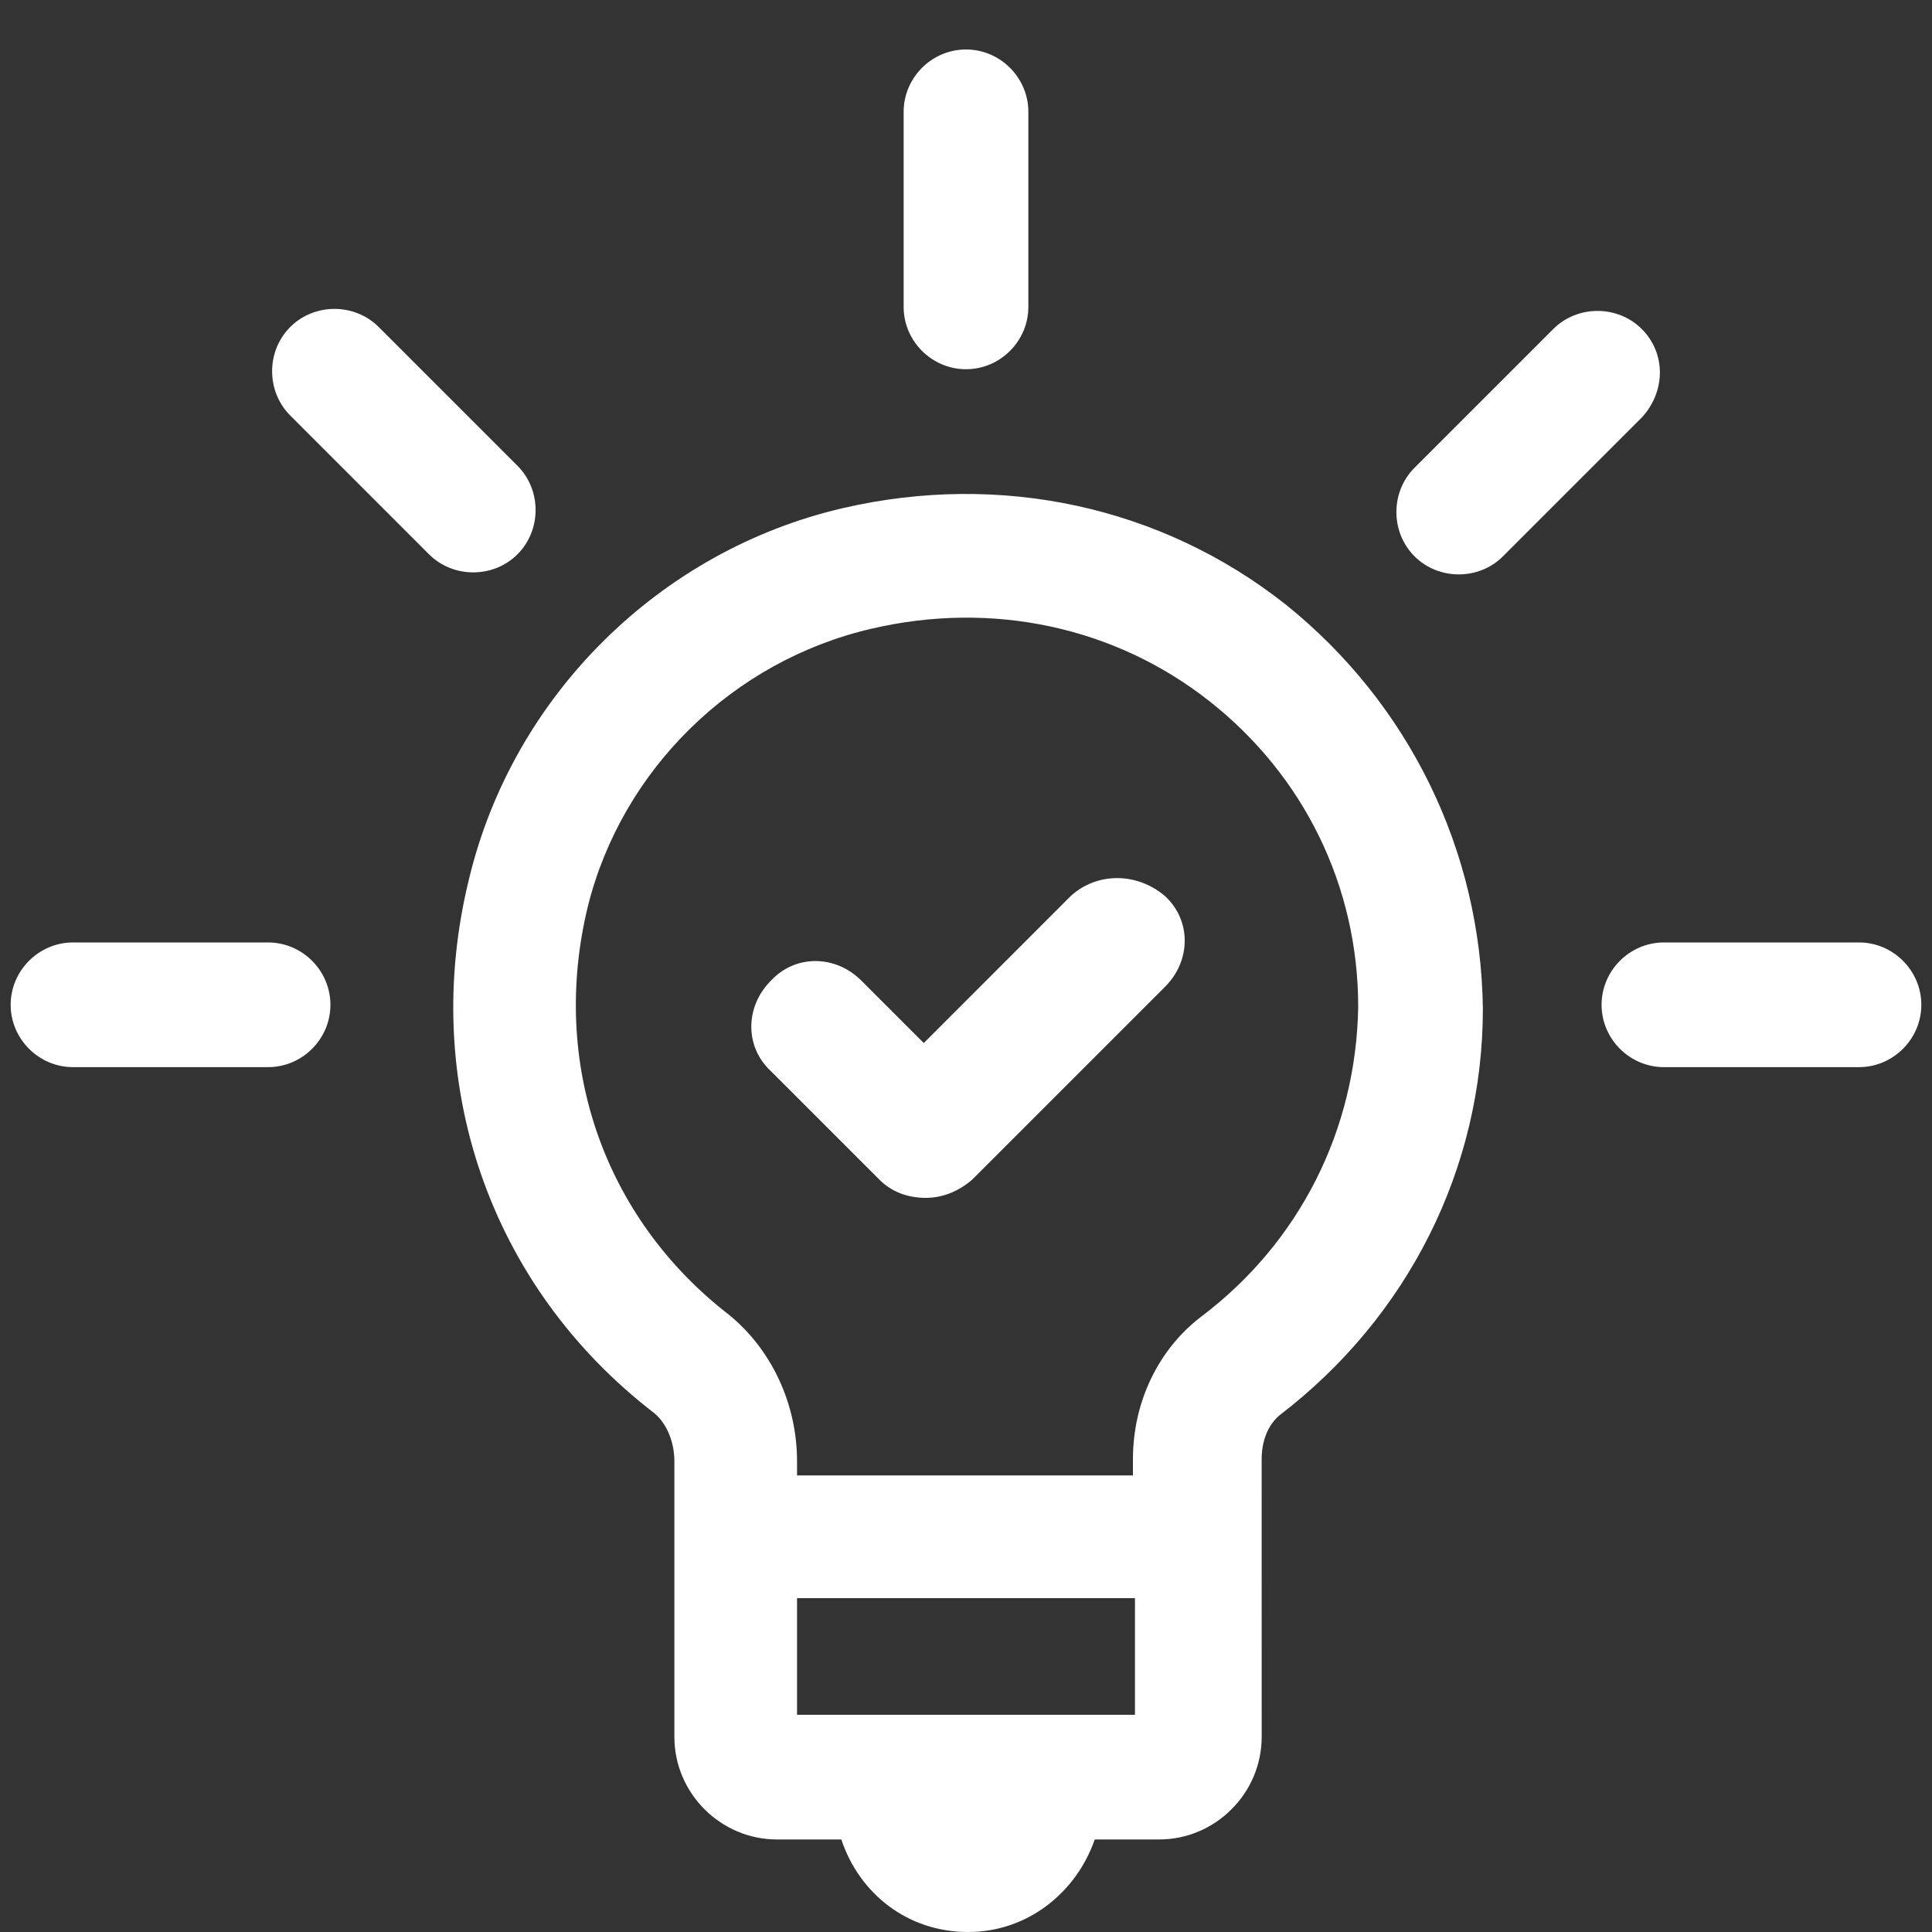 <svg width="69" height="69" viewBox="0 0 69 69" fill="none" xmlns="http://www.w3.org/2000/svg">
<rect x="0" y="0" width="69" height="69" fill="#333333" stroke="none"/>
<g clip-path="url(#clip0_21_11)">
<path d="M45.921 21.592C41.468 18.072 35.721 16.851 30.118 18.144C23.582 19.652 18.338 24.824 16.758 31.361C14.962 38.615 17.476 45.942 23.366 50.468C23.797 50.827 24.085 51.473 24.085 52.192V62.032C24.085 64.043 25.737 65.695 27.748 65.695H30.047C30.693 67.635 32.417 69 34.572 69C36.727 69 38.451 67.564 39.098 65.695H41.397C43.408 65.695 45.06 64.043 45.06 62.032L45.059 52.12C45.059 51.473 45.275 50.898 45.706 50.539C50.303 47.019 52.96 41.704 52.96 36.029C52.889 30.355 50.303 25.112 45.921 21.592H45.921ZM40.534 61.242H28.466V57.076H40.534V61.242ZM42.904 47.02C41.395 48.169 40.462 50.036 40.462 52.12V52.694H28.466V52.191C28.466 50.109 27.532 48.169 26.024 46.948C21.571 43.5 19.631 37.969 20.996 32.366C22.217 27.482 26.168 23.603 31.124 22.454C35.434 21.448 39.816 22.382 43.191 25.04C46.567 27.697 48.507 31.648 48.507 35.958C48.435 40.34 46.424 44.362 42.904 47.02L42.904 47.02Z" fill="#fff"/>
<path d="M34.5 13.187C35.721 13.187 36.727 12.182 36.727 10.961V3.993C36.727 2.772 35.721 1.767 34.5 1.767C33.279 1.767 32.273 2.772 32.273 3.993V10.961C32.273 12.182 33.279 13.187 34.5 13.187V13.187Z" fill="#fff"/>
<path d="M18.482 19.796C19.344 18.934 19.344 17.497 18.482 16.635L13.525 11.679C12.664 10.817 11.226 10.817 10.365 11.679C9.503 12.54 9.503 13.977 10.365 14.839L15.321 19.796C15.752 20.227 16.327 20.442 16.901 20.442C17.476 20.442 18.051 20.227 18.482 19.796H18.482Z" fill="#fff"/>
<path d="M9.575 33.659H2.607C1.386 33.659 0.381 34.665 0.381 35.886C0.381 37.107 1.386 38.112 2.607 38.112H9.575C10.796 38.112 11.801 37.107 11.801 35.886C11.801 34.665 10.796 33.659 9.575 33.659Z" fill="#fff"/>
<path d="M66.393 33.659H59.425C58.204 33.659 57.199 34.665 57.199 35.886C57.199 37.107 58.204 38.112 59.425 38.112H66.393C67.614 38.112 68.619 37.107 68.619 35.886C68.619 34.665 67.614 33.659 66.393 33.659Z" fill="#fff"/>
<path d="M58.635 11.751C57.773 10.889 56.336 10.889 55.474 11.751L50.518 16.707C49.656 17.569 49.656 19.006 50.518 19.868C50.949 20.299 51.523 20.514 52.098 20.514C52.673 20.514 53.248 20.299 53.678 19.868L58.635 14.911C59.497 13.978 59.497 12.613 58.635 11.751H58.635Z" fill="#fff"/>
<path d="M38.235 32.007L32.992 37.251L30.765 35.024C29.831 34.09 28.395 34.09 27.533 35.024C26.599 35.958 26.599 37.394 27.533 38.256L31.412 42.135C31.842 42.566 32.417 42.781 33.063 42.781C33.638 42.781 34.213 42.566 34.715 42.135L41.611 35.239C42.545 34.305 42.545 32.868 41.611 32.007C40.606 31.145 39.169 31.145 38.235 32.007L38.235 32.007Z" fill="#fff"/>
</g>
<defs>
<clipPath id="clip0_21_11">
<rect width="69" height="69" fill="white"/>
</clipPath>
</defs>
</svg>
